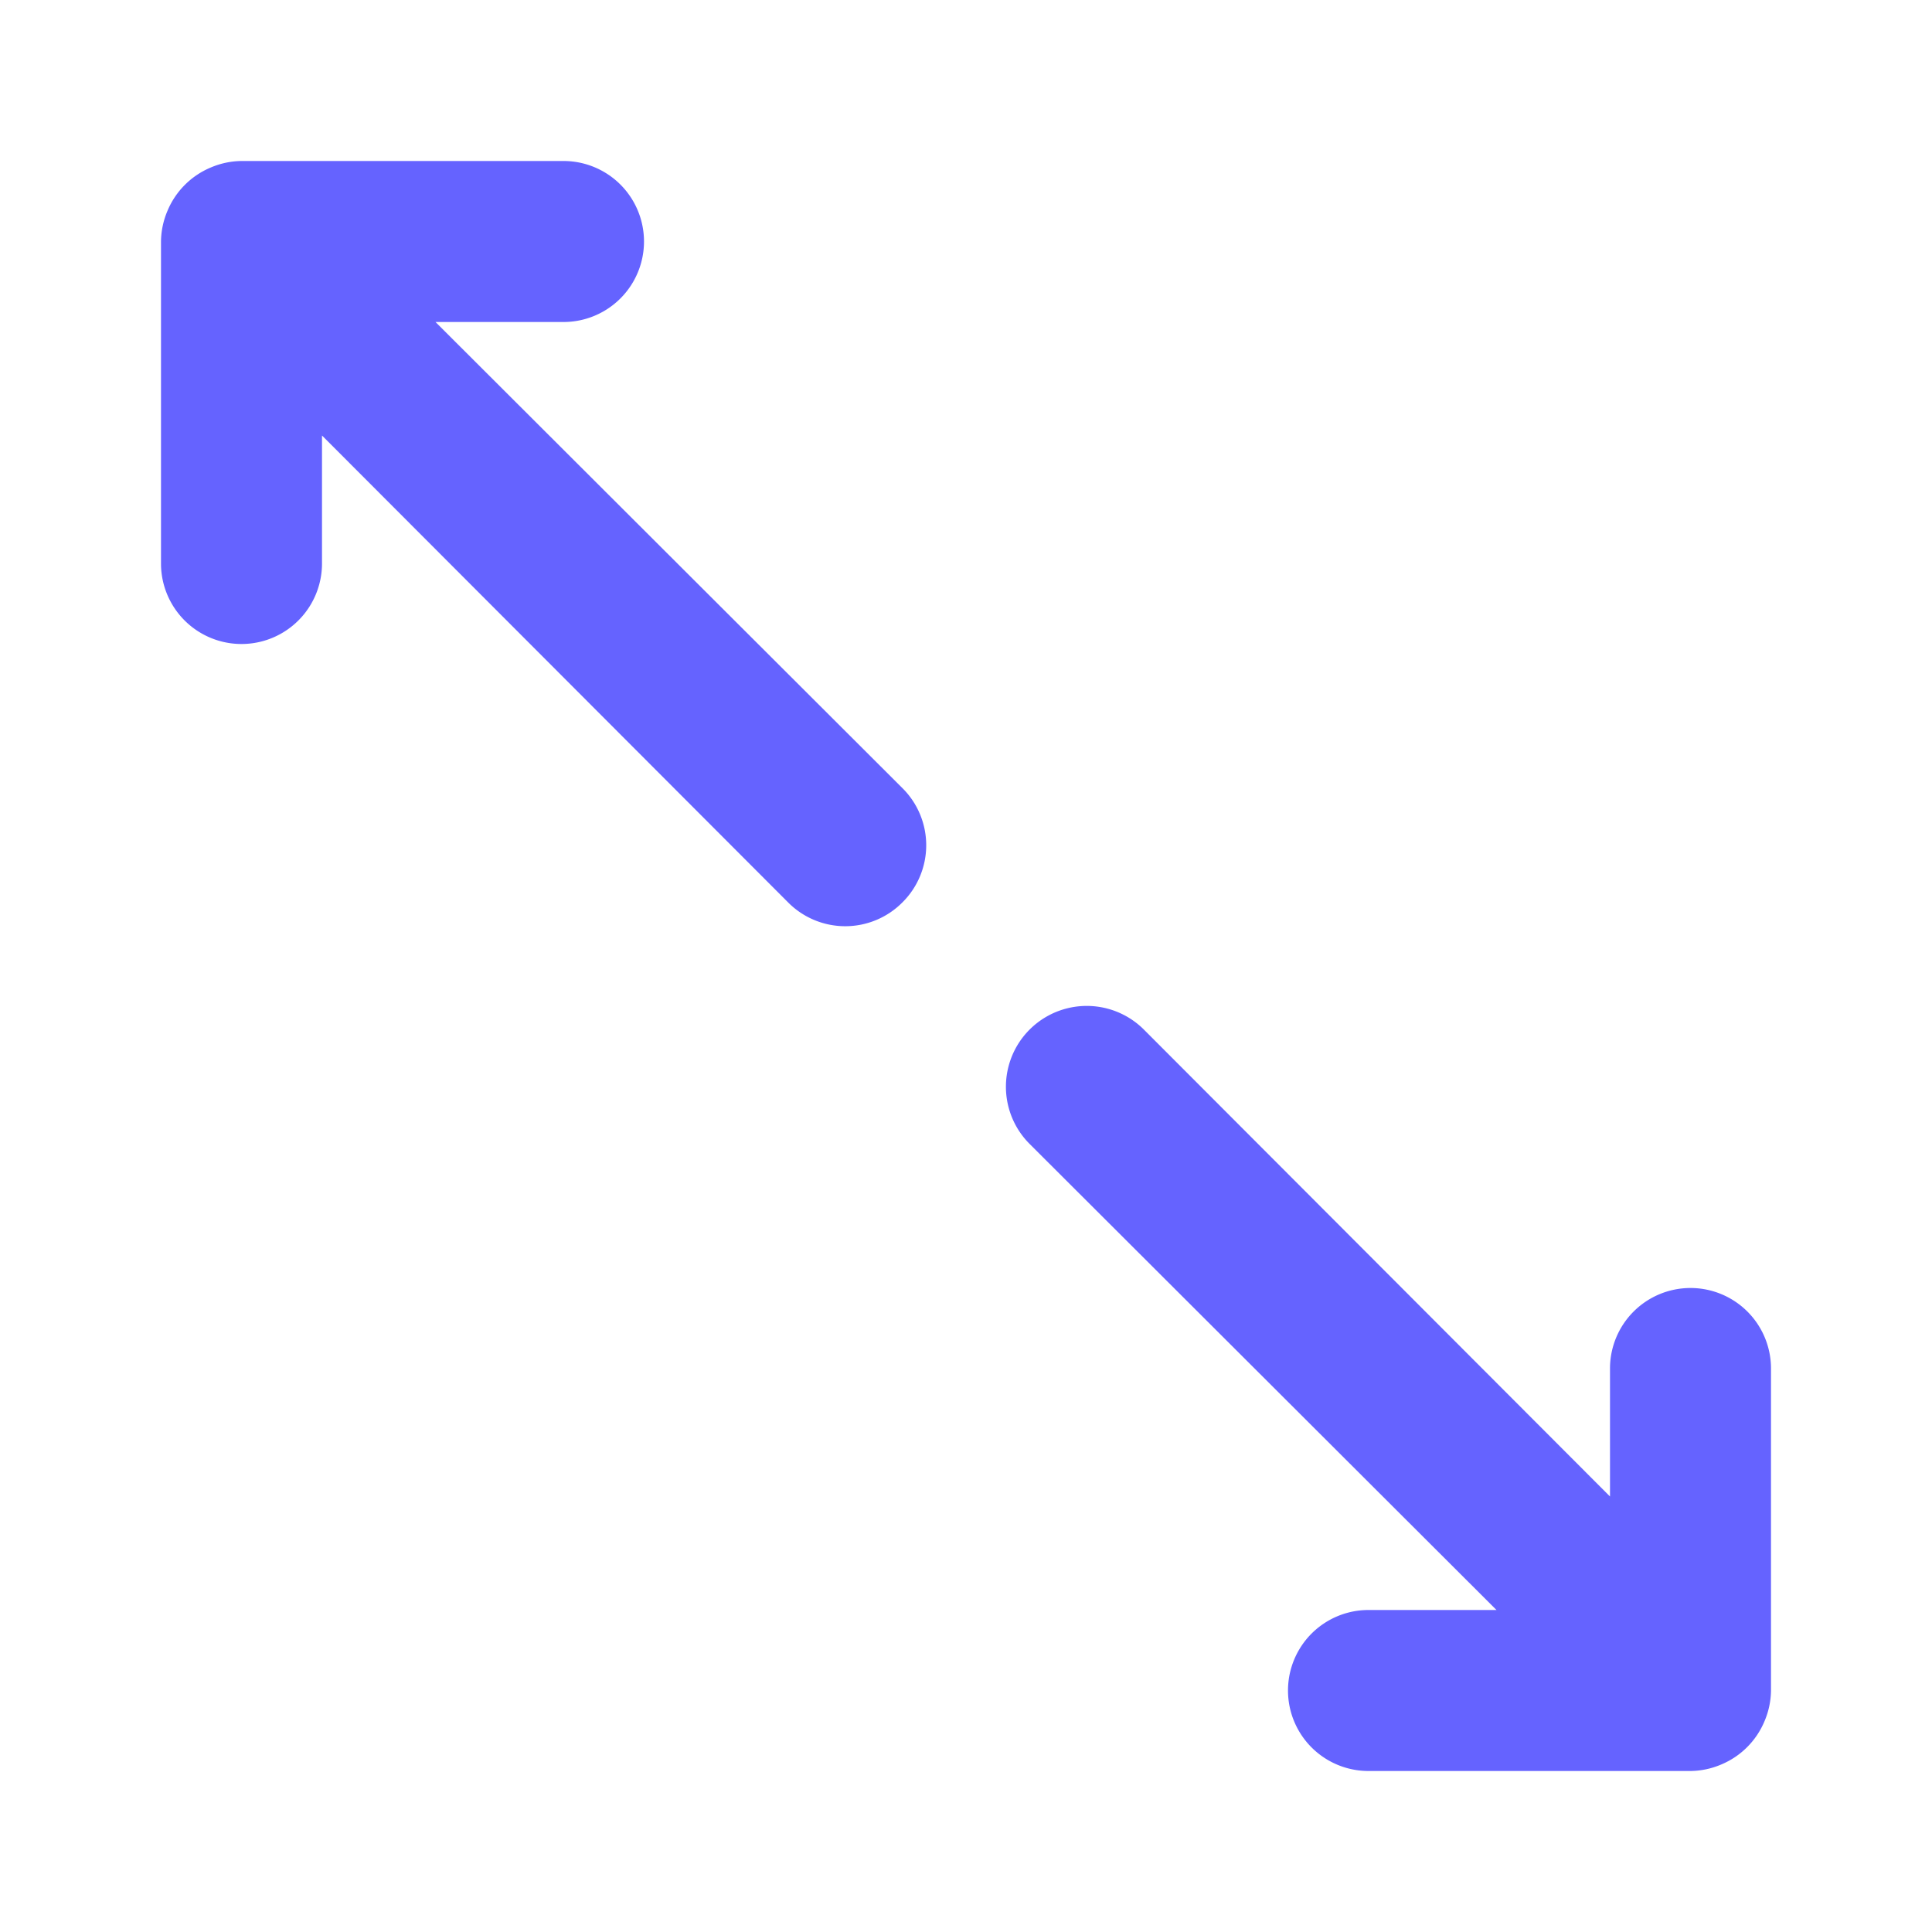 <?xml version="1.0" ?><svg viewBox="0 0 24 24" xmlns="http://www.w3.org/2000/svg"><path d="M5.41,4H7A1,1,0,0,0,7,2H3a1,1,0,0,0-.38.08,1,1,0,0,0-.54.54A1,1,0,0,0,2,3V7A1,1,0,0,0,4,7V5.41l5.79,5.8a1,1,0,0,0,1.42,0,1,1,0,0,0,0-1.42ZM21,16a1,1,0,0,0-1,1v1.59l-5.79-5.8a1,1,0,0,0-1.42,1.42L18.59,20H17a1,1,0,0,0,0,2h4a1,1,0,0,0,.38-.08,1,1,0,0,0,.54-.54A1,1,0,0,0,22,21V17A1,1,0,0,0,21,16Z" fill="#6563ff"/></svg>